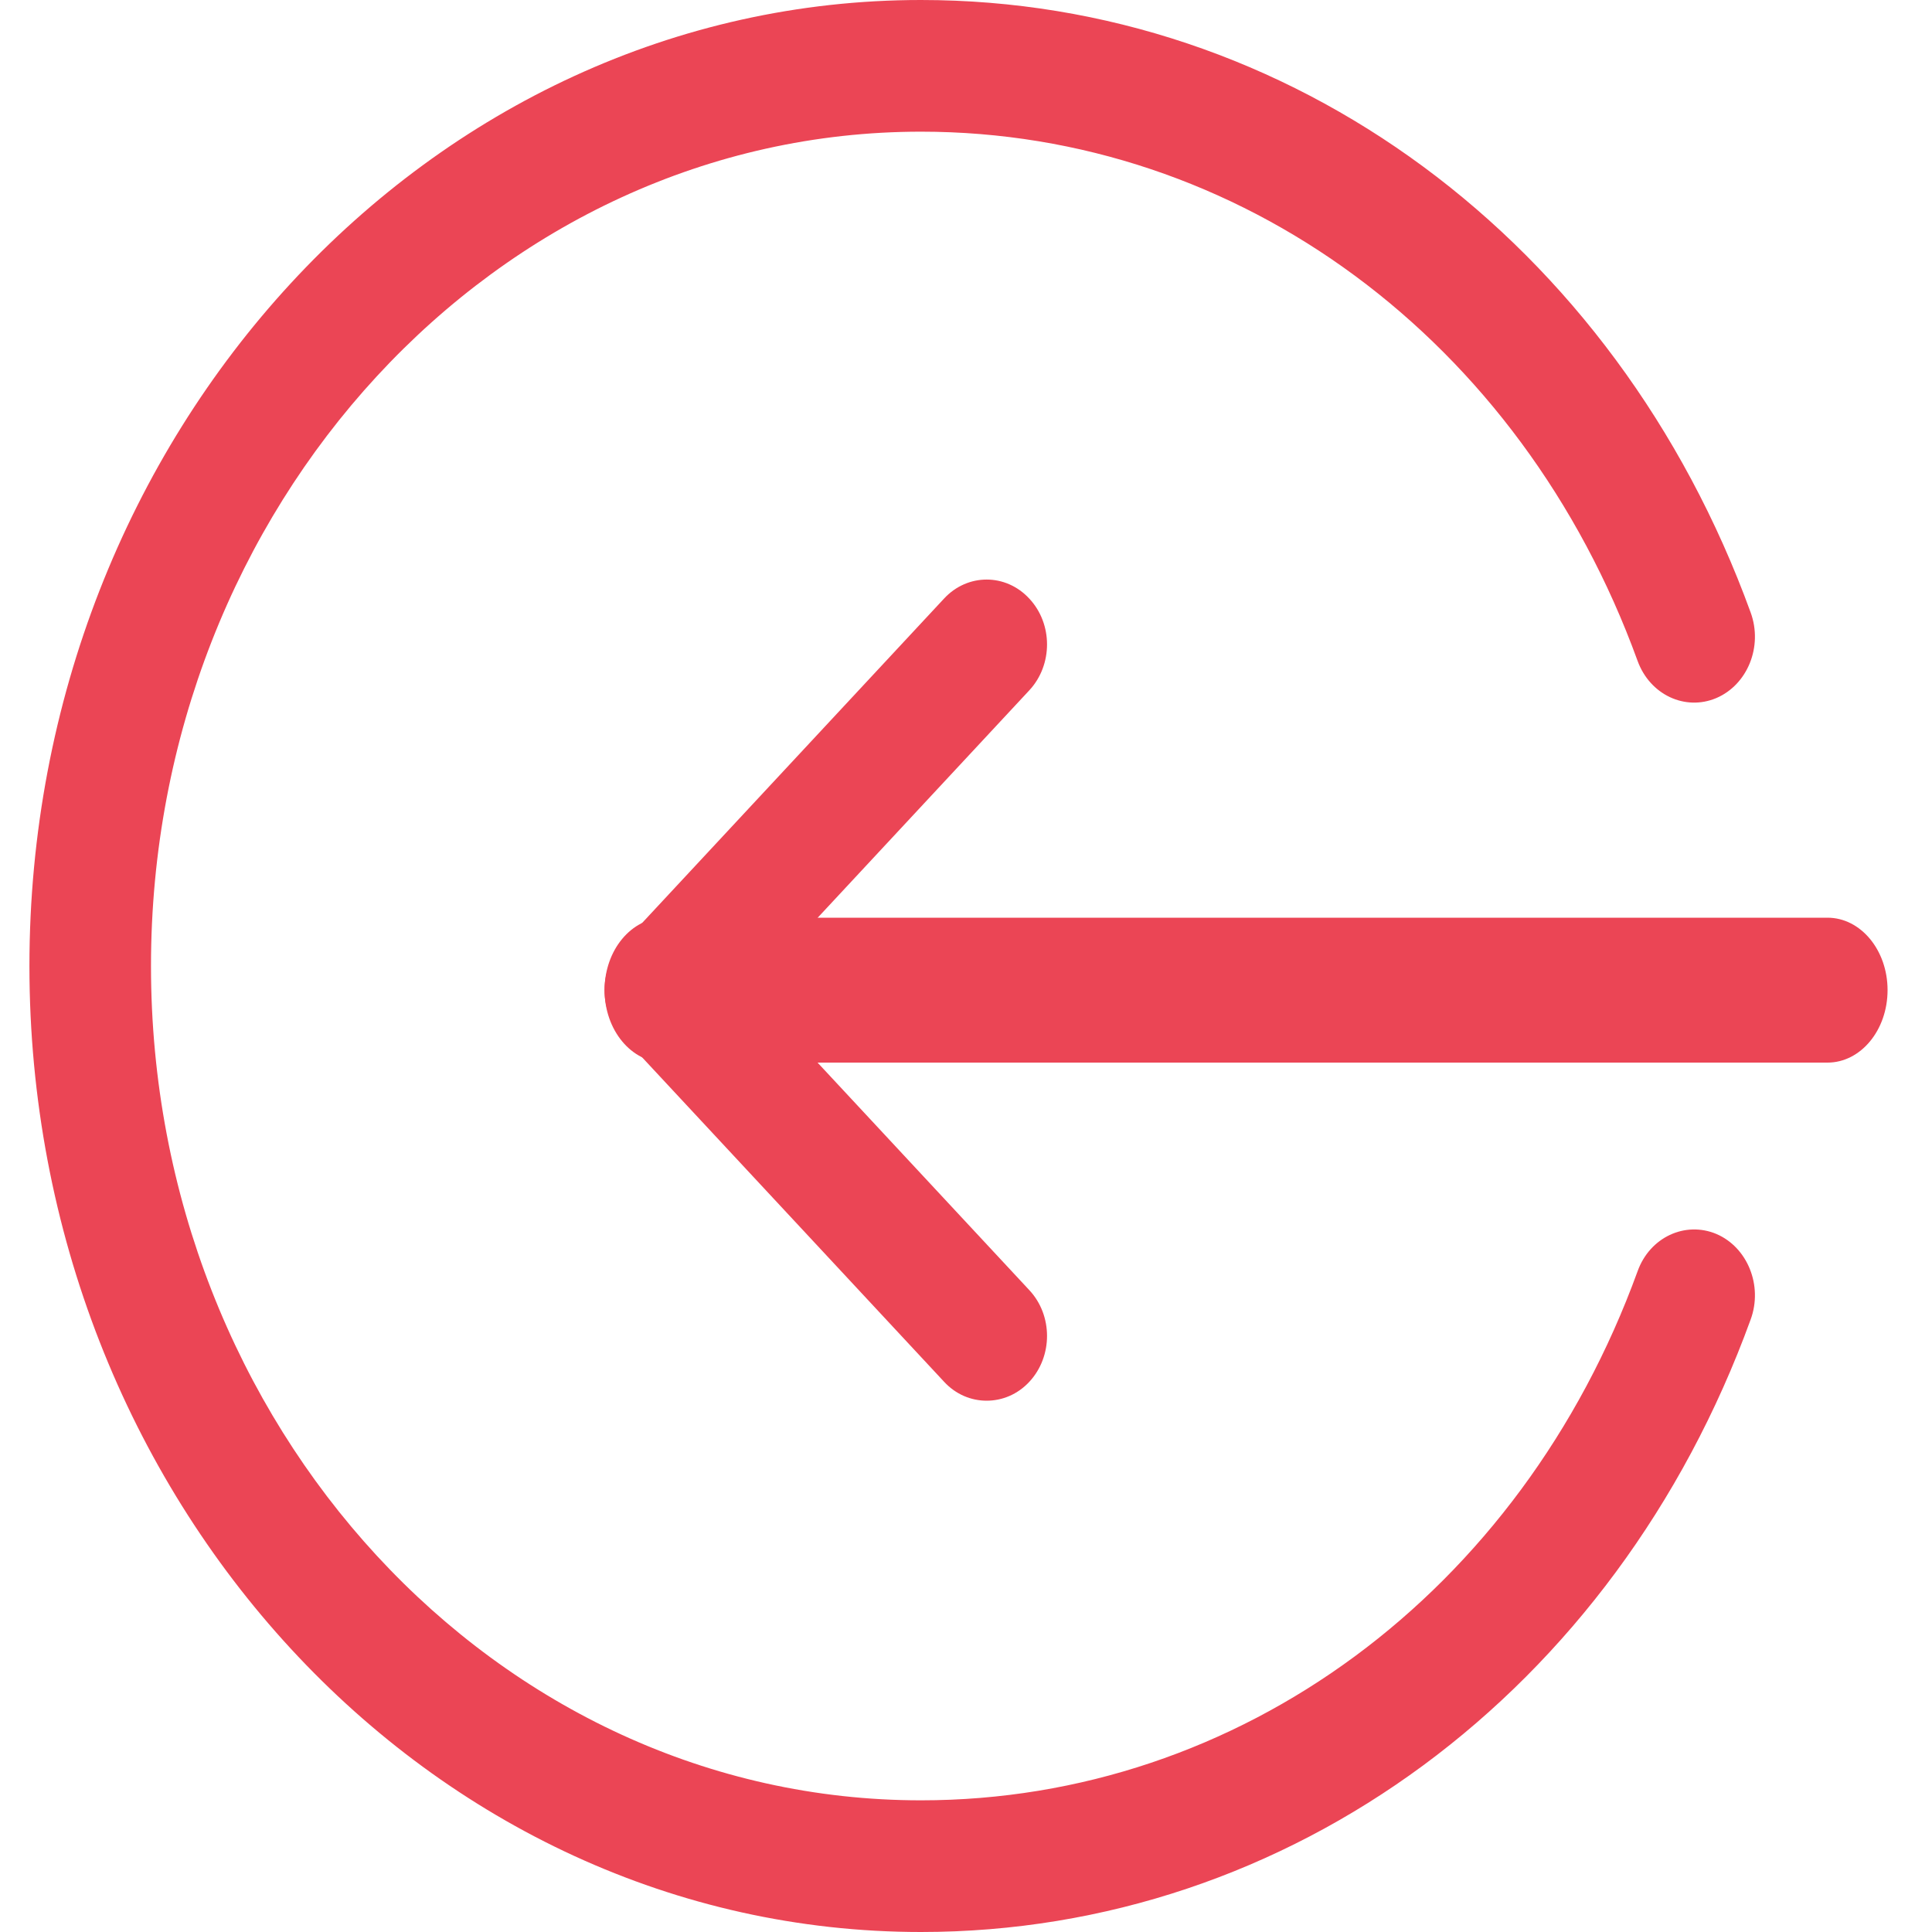 <?xml version="1.0" encoding="UTF-8"?>
<svg width="13px" height="13px" viewBox="0 0 13 13" version="1.1" xmlns="http://www.w3.org/2000/svg" xmlns:xlink="http://www.w3.org/1999/xlink">
    <!-- Generator: Sketch 62 (91390) - https://sketch.com -->
    <title>logouticons/principa</title>
    <desc>Created with Sketch.</desc>
    <g id="Symbols" stroke="none" stroke-width="1" fill="none" fill-rule="evenodd">
        <g id="menu/CON-PARQUEADERO" transform="translate(-20, -424)" fill="#EB4555">
            <g id="Group" transform="translate(0, 403)">
                <g id="logout" transform="translate(20.198, 21)">
                    <g id="Path">
                        <path d="M12.099,7.15 L4.275,7.15 C4.051,7.15 3.87,6.932 3.87,6.662 C3.87,6.393 4.051,6.175 4.275,6.175 L12.099,6.175 C12.322,6.175 12.503,6.393 12.503,6.662 C12.503,6.932 12.322,7.15 12.099,7.15 Z" fill-rule="nonzero"></path>
                        <path d="M6.441,9.425 C6.337,9.425 6.233,9.383 6.154,9.297 L3.989,6.971 C3.83,6.801 3.83,6.524 3.989,6.354 L6.154,4.028 C6.312,3.857 6.57,3.857 6.728,4.028 C6.887,4.198 6.887,4.474 6.728,4.645 L4.85,6.663 L6.728,8.681 C6.887,8.851 6.887,9.127 6.728,9.298 C6.649,9.383 6.545,9.425 6.441,9.425 L6.441,9.425 Z" fill-rule="nonzero"></path>
                        <path d="M5.999,13 C2.691,13 0,10.084 0,6.5 C0,2.916 2.691,0 5.999,0 C8.48,0 10.672,1.618 11.582,4.122 C11.665,4.35 11.561,4.607 11.351,4.697 C11.141,4.786 10.904,4.675 10.821,4.447 C10.035,2.284 8.142,0.886 5.999,0.886 C3.142,0.886 0.818,3.405 0.818,6.5 C0.818,9.595 3.142,12.114 5.999,12.114 C8.142,12.114 10.035,10.716 10.821,8.554 C10.903,8.325 11.141,8.215 11.351,8.303 C11.561,8.393 11.665,8.651 11.582,8.878 C10.672,11.382 8.48,13 5.999,13 Z" fill-rule="nonzero"></path>
                    </g>
                </g>
            </g>
        </g>
    </g>
</svg>